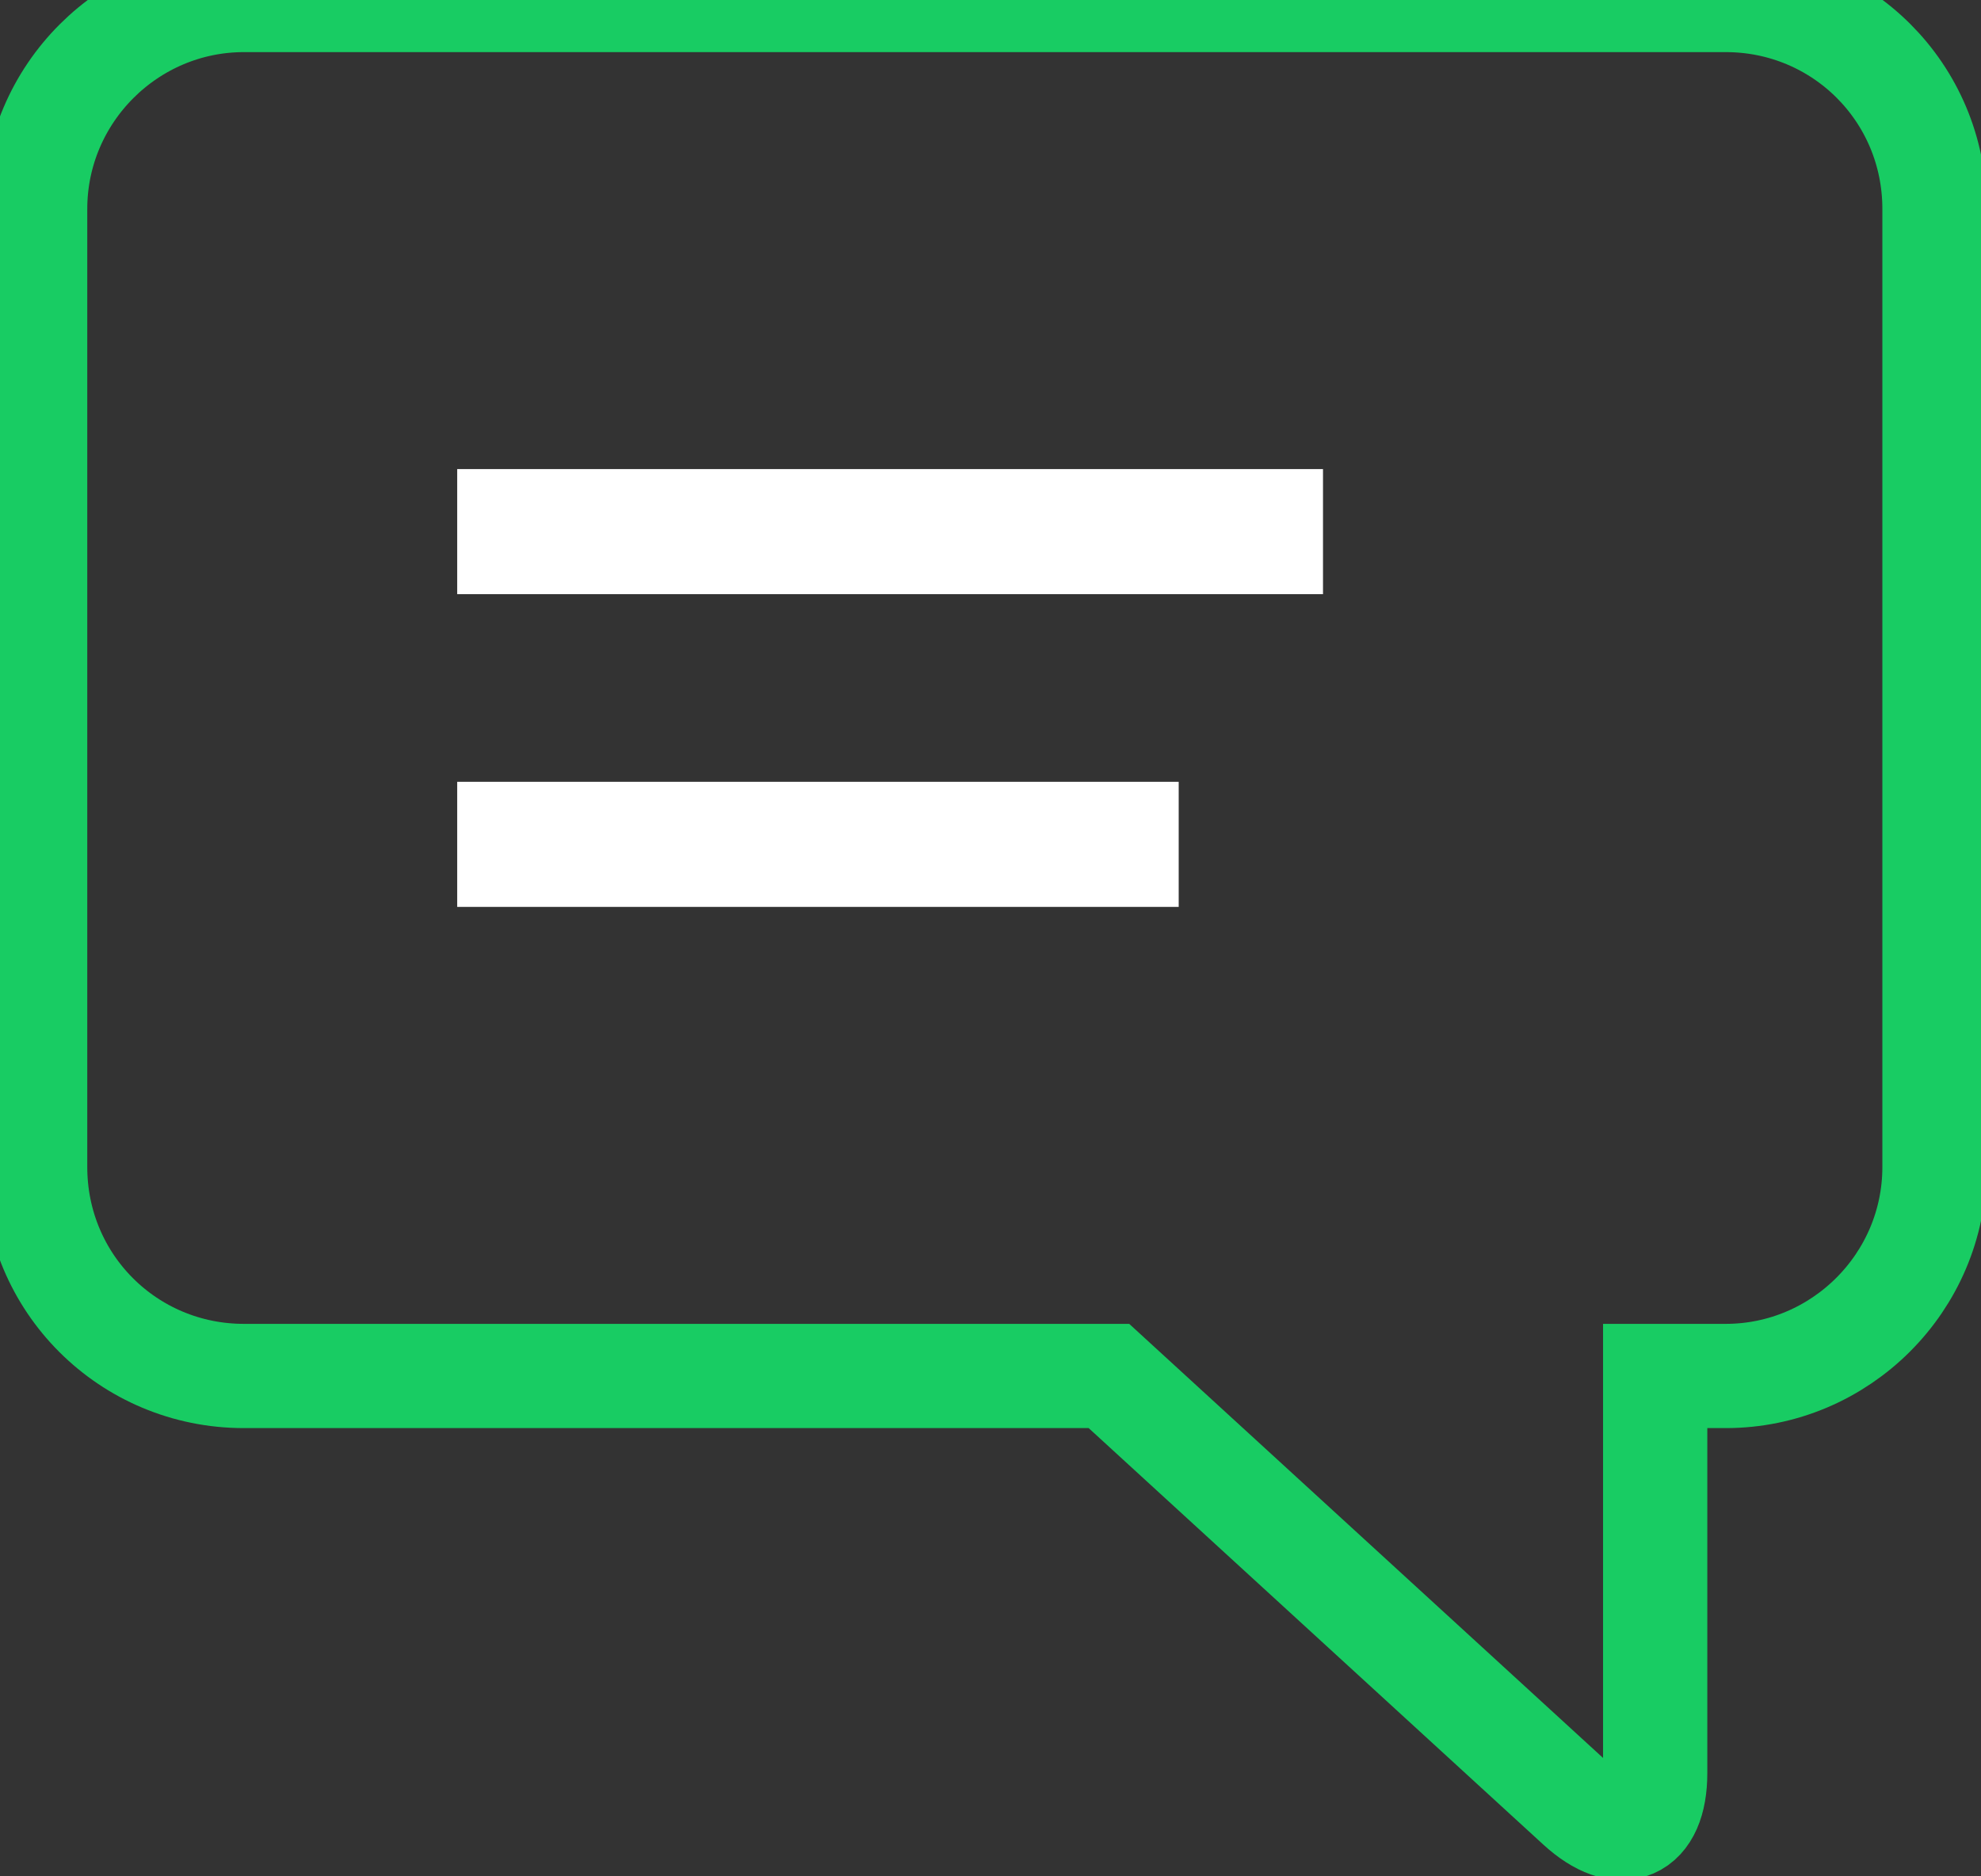 <?xml version="1.0" encoding="UTF-8" standalone="no"?>
<svg width="19px" height="18px" viewBox="0 0 19 18" version="1.1" xmlns="http://www.w3.org/2000/svg" xmlns:xlink="http://www.w3.org/1999/xlink" xmlns:sketch="http://www.bohemiancoding.com/sketch/ns">
    <rect x="0" y="0" width="19" height="18" fill="#333333" stroke="none"/>
    <!-- Generator: Sketch 3.3.3 (12081) - http://www.bohemiancoding.com/sketch -->
    <title>Messaging Copy</title>
    <desc>Created with Sketch.</desc>
    <defs></defs>
    <g id="Page-1" stroke="none" stroke-width="1" fill="none" fill-rule="evenodd" sketch:type="MSPage">
        <g id="Ikony-Copy" sketch:type="MSArtboardGroup" transform="translate(-466, -241)">
            <g id="Group" sketch:type="MSLayerGroup" transform="translate(438, 18)">
                <g id="Messaging-Copy" transform="translate(28.337, 223)" sketch:type="MSShapeGroup">
                    <path d="M15.538,13.2 L16.215,13.2 C17.313,13.2 18.217,12.303 18.217,11.195 L18.217,2.005 C18.217,0.887 17.321,0 16.215,0 L2.002,0 C0.903,0 0,0.898 0,2.005 L0,11.195 C0,12.314 0.896,13.2 2.002,13.2 L10.299,13.2 L14.803,17.327 C15.209,17.699 15.538,17.559 15.538,17.01 L15.538,13.2 Z" id="Rectangle-57-Copy" stroke="#18CC63" fill-opacity="0" fill="#D8D8D8"></path>
                    <g id="Rectangle-101-Copy-4-+-Rectangle-101-Copy-3" transform="translate(8.602, 6.2) scale(1, -1) translate(-8.602, -6.2) translate(4.048, 3.7)" fill="#FFFFFF">
                        <rect id="Rectangle-101-Copy-4" transform="translate(3.46, 0.6) scale(-1, 1) translate(-3.46, -0.6) " x="0" y="0" width="6.92" height="1.2"></rect>
                        <rect id="Rectangle-101-Copy-3" transform="translate(4.152, 3.6) scale(-1, 1) translate(-4.152, -3.6) " x="0" y="3" width="8.304" height="1.2"></rect>
                    </g>
                </g>
            </g>
        </g>
    </g>
</svg>
